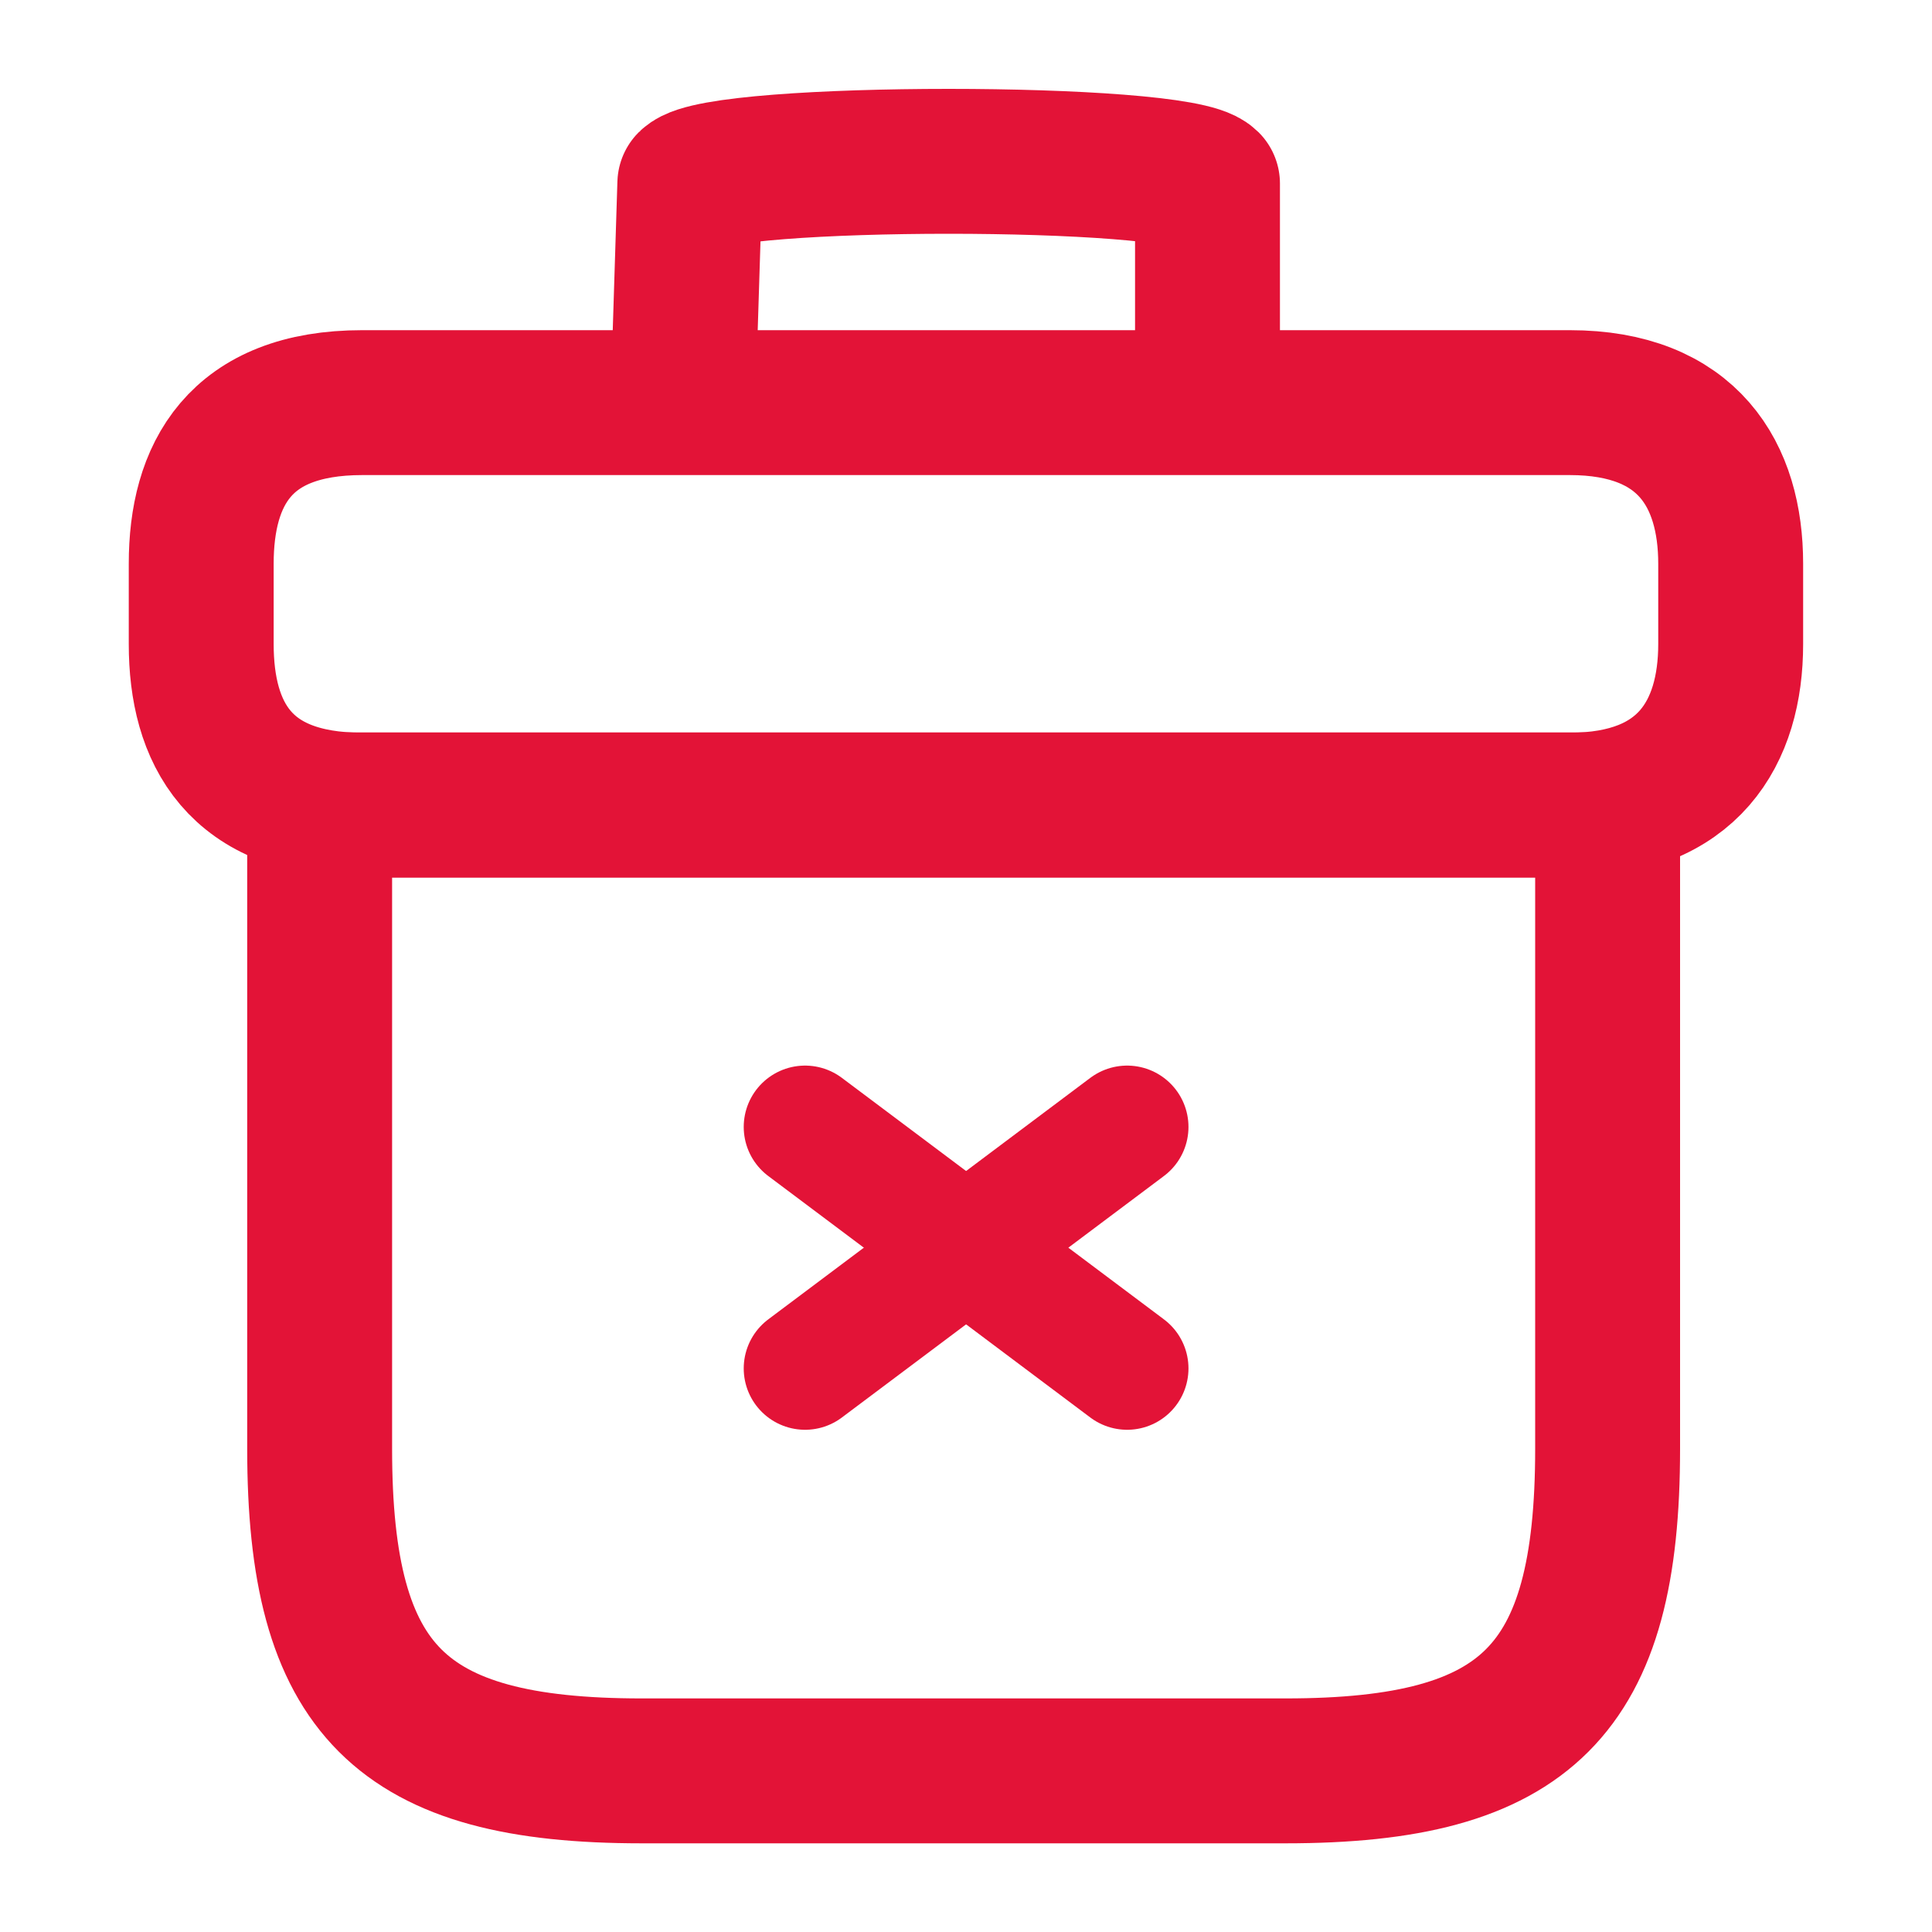 <svg xmlns="http://www.w3.org/2000/svg" width="20" height="20" viewBox="0 0 20 20" fill="none">
<path d="M16.642 8.332H3.309V14.999C3.309 17.499 4.142 18.332 6.642 18.332H13.309C15.809 18.332 16.642 17.499 16.642 14.999V8.332Z" stroke="#E31337" stroke-width="1.5" stroke-miterlimit="10" stroke-linecap="round" stroke-linejoin="round"/>
<path d="M17.916 5.835V6.668C17.916 7.585 17.475 8.335 16.25 8.335H3.75C2.475 8.335 2.083 7.585 2.083 6.668V5.835C2.083 4.918 2.475 4.168 3.75 4.168H16.25C17.475 4.168 17.916 4.918 17.916 5.835Z" stroke="#E31337" stroke-width="1.5" stroke-miterlimit="10" stroke-linecap="round" stroke-linejoin="round"/>
<path d="M7.083 3.751L7.141 1.901C7.45 1.593 12.191 1.593 12.5 1.901V3.751" stroke="#E31337" stroke-width="1.5" stroke-miterlimit="10" stroke-linecap="round" stroke-linejoin="round"/>
<path d="M11.668 11.666L8.334 14.166" stroke="#E31337" stroke-width="1.27" stroke-linecap="round"/>
<path d="M8.334 11.666L11.668 14.166" stroke="#E31337" stroke-width="1.27" stroke-linecap="round"/>
</svg>